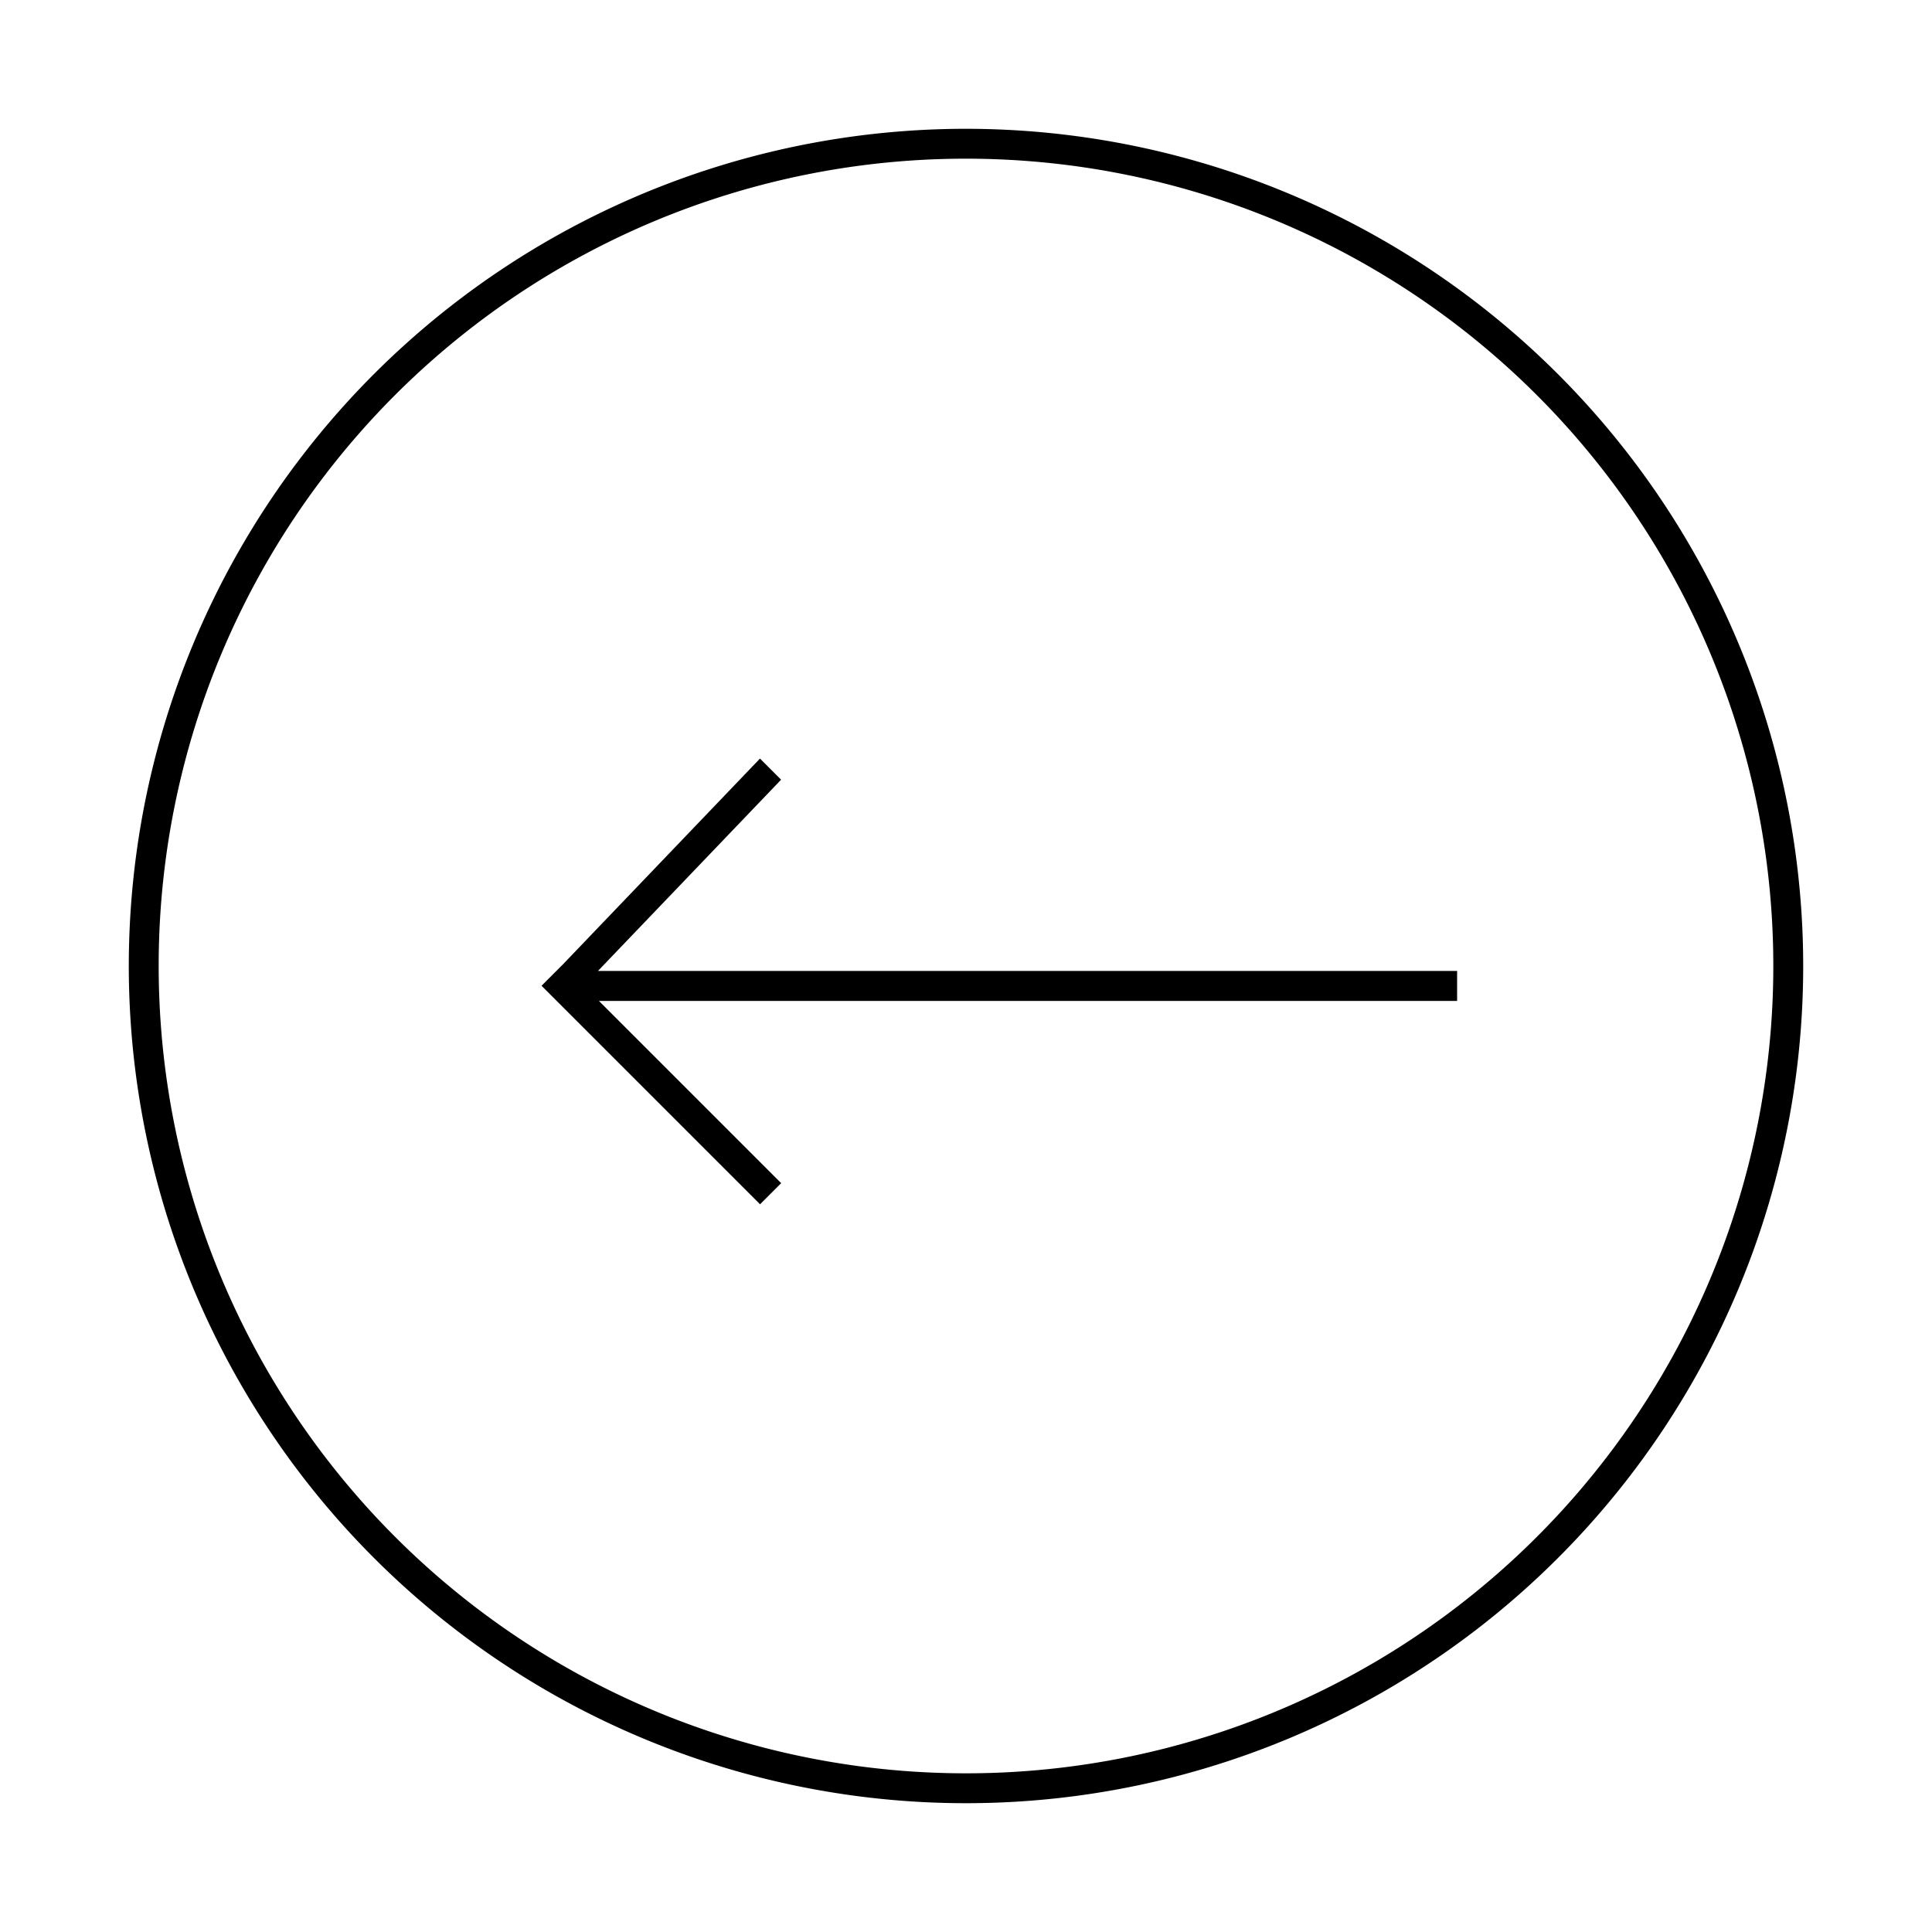 <?xml version="1.0" encoding="UTF-8" standalone="no"?>
<svg
   xmlns:dc="http://purl.org/dc/elements/1.1/"
   xmlns:cc="http://creativecommons.org/ns#"
   xmlns:rdf="http://www.w3.org/1999/02/22-rdf-syntax-ns#"
   xmlns:svg="http://www.w3.org/2000/svg"
   xmlns="http://www.w3.org/2000/svg"
   height="30"
   width="30"
   id="svg878"
   version="1.1"
   viewBox="0 0 30 30">
  <defs
     id="defs882" />
  <title
     id="title874">back-arrow</title>
  <path
     style="stroke-width:1"
     id="path876"
     d="M 15,2 A 13,13 0 1 0 28,15 13.004,13.004 0 0 0 15,2 Z m 0,0.464 A 12.536,12.536 0 1 1 2.464,15 12.532,12.532 0 0 1 15,2.464 Z M 22.626,15.542 H 9.3 l 2.83,2.83 -0.328,0.328 -3.393,-3.393 0.328,-0.328 3.064,-3.2 0.328,0.328 -2.844,2.97 H 22.626 Z" />
</svg>
